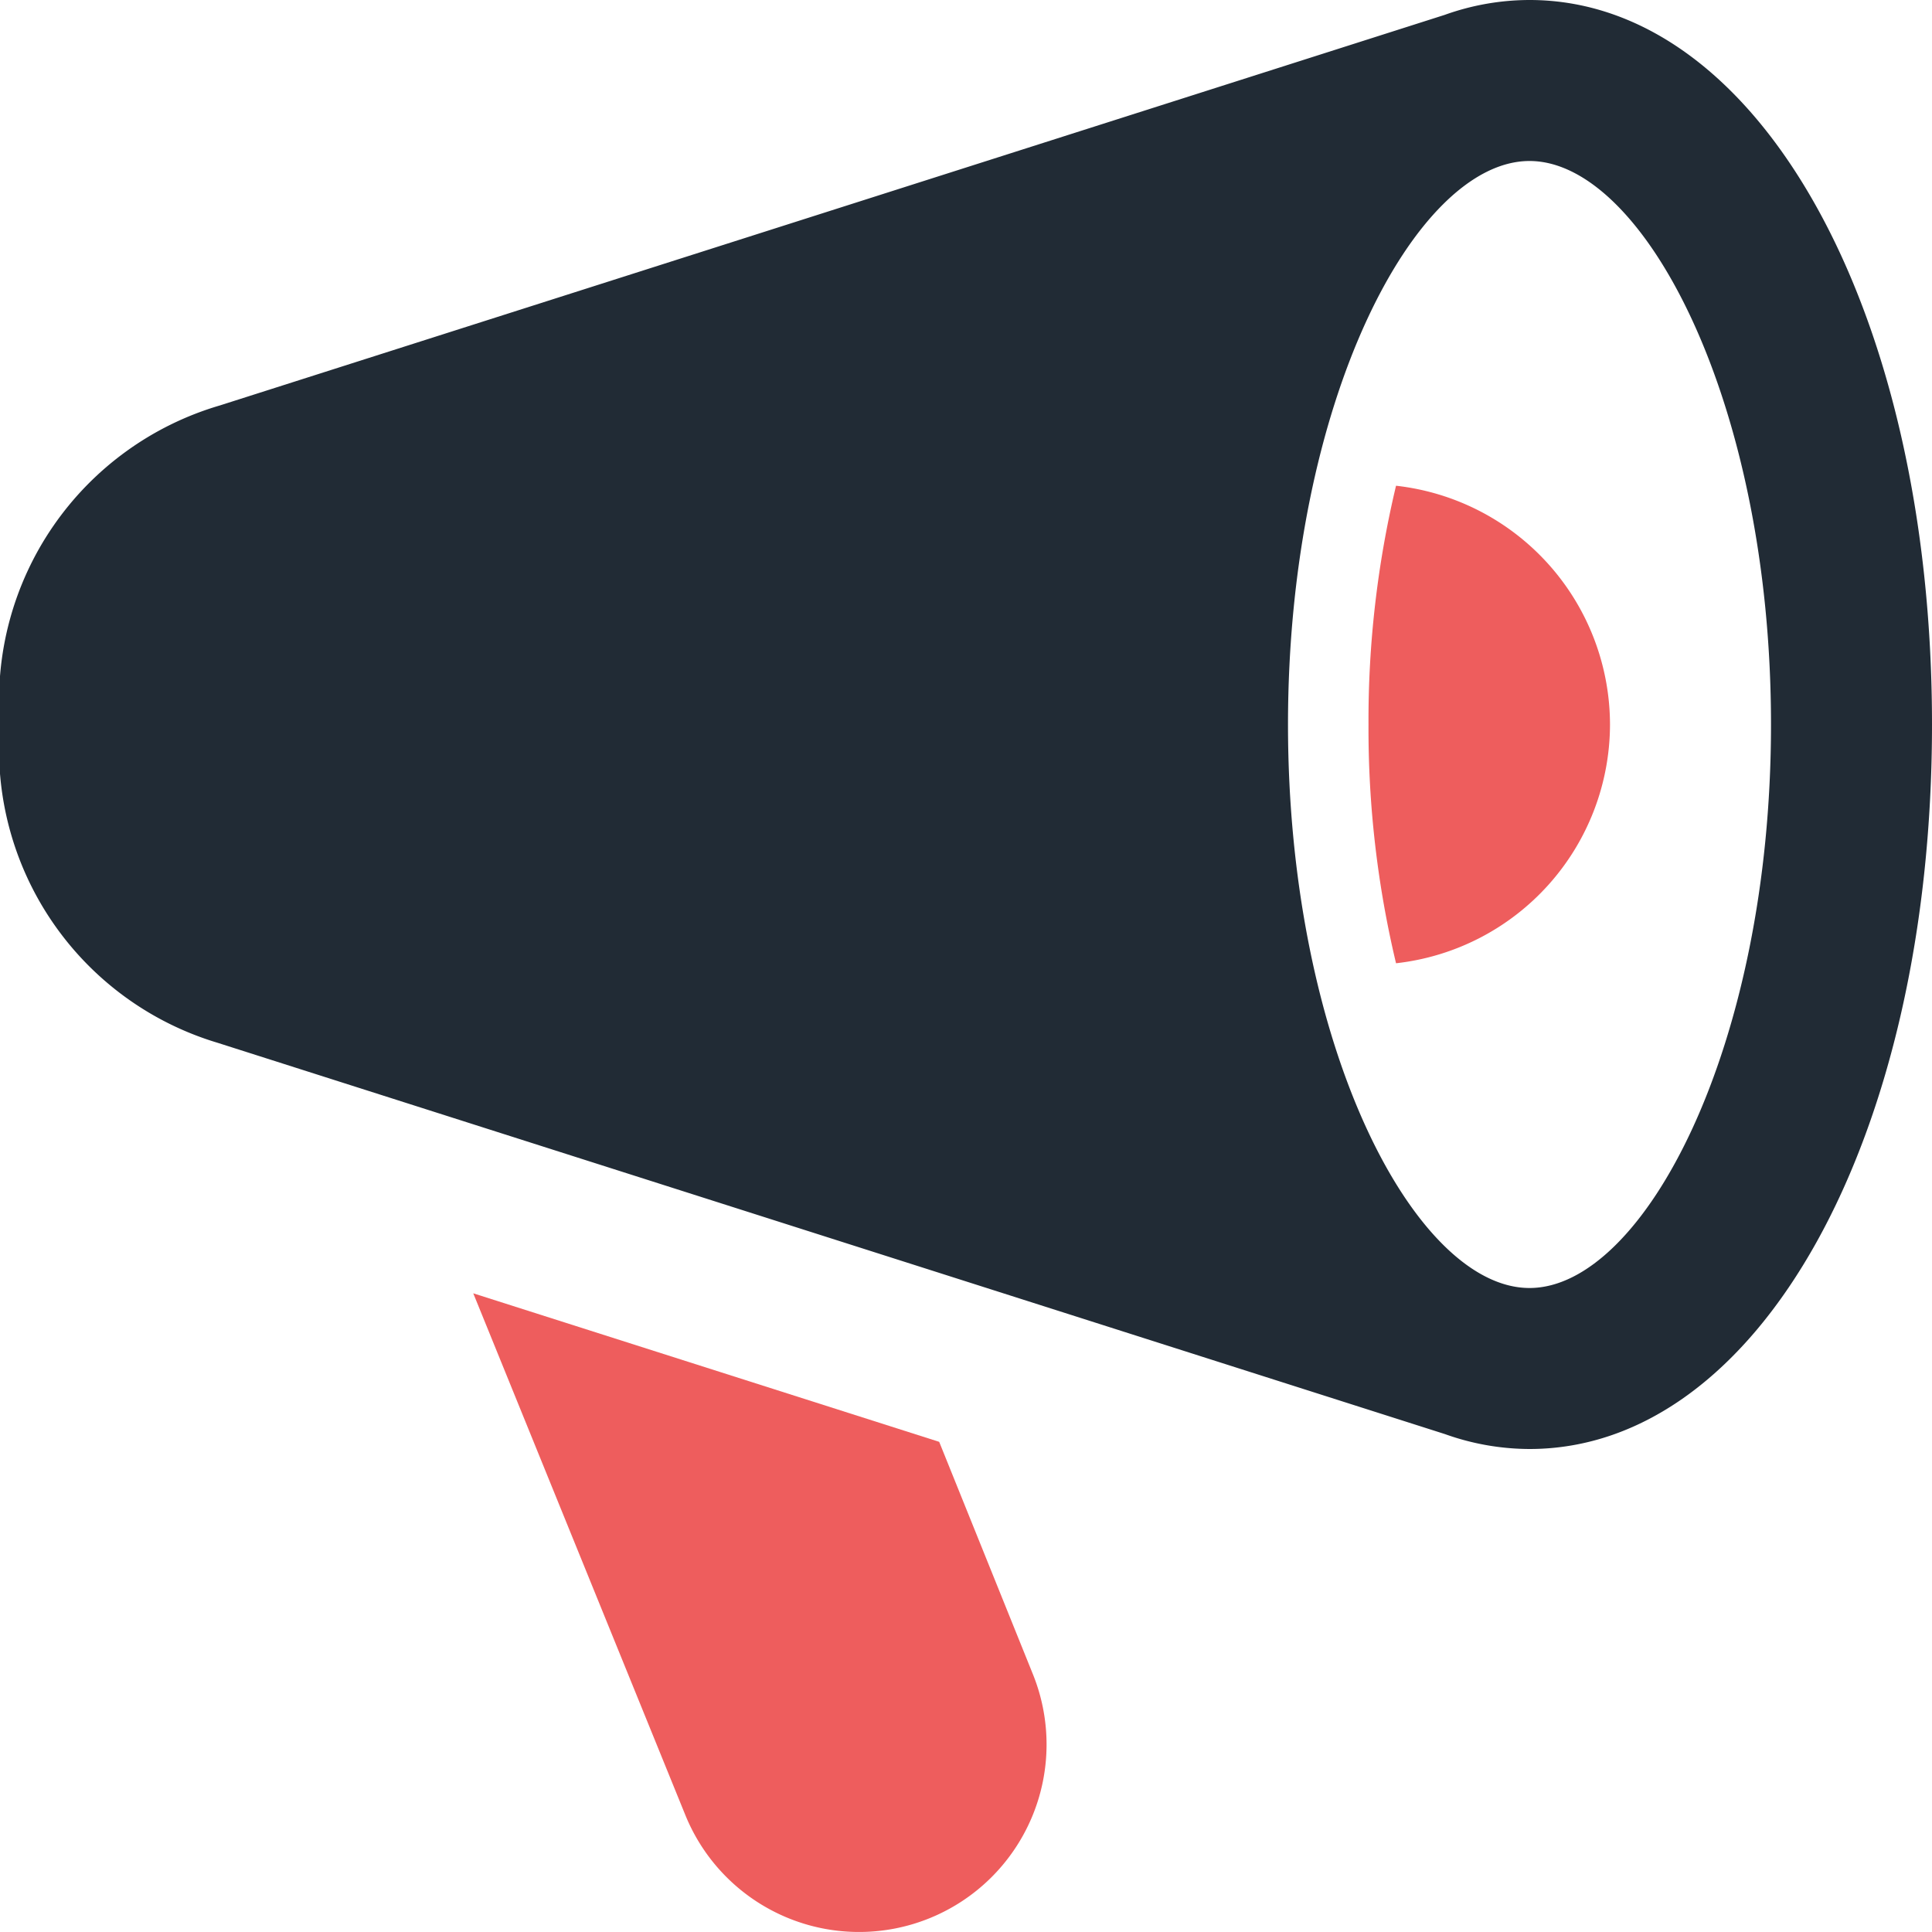 <svg xmlns="http://www.w3.org/2000/svg" viewBox="0 0 24 24" width="24" height="24"><title>notification</title><g class="nc-icon-wrapper" fill="#ee5d5d"><path data-color="color-2" d="M20,9a2.99,2.99,0,0,0-2.658-2.966A12.554,12.554,0,0,0,17,9a12.554,12.554,0,0,0,.342,2.966A2.99,2.99,0,0,0,20,9Z"/> <path data-color="color-2" d="M11.667,17.911,5.879,16.066l2.632,6.475A2.329,2.329,0,0,0,12.832,20.8Z"/> <path d="M19,0a3.134,3.134,0,0,0-1.054.185L2.73,5.037A3.818,3.818,0,0,0,0,9a3.809,3.809,0,0,0,2.7,3.953l15.25,4.862A3.134,3.134,0,0,0,19,18c2.851,0,5-3.869,5-9S21.851,0,19,0Zm0,16c-1.416,0-3-2.994-3-7s1.584-7,3-7,3,2.994,3,7S20.416,16,19,16Z" fill="#212b35"/></g></svg>